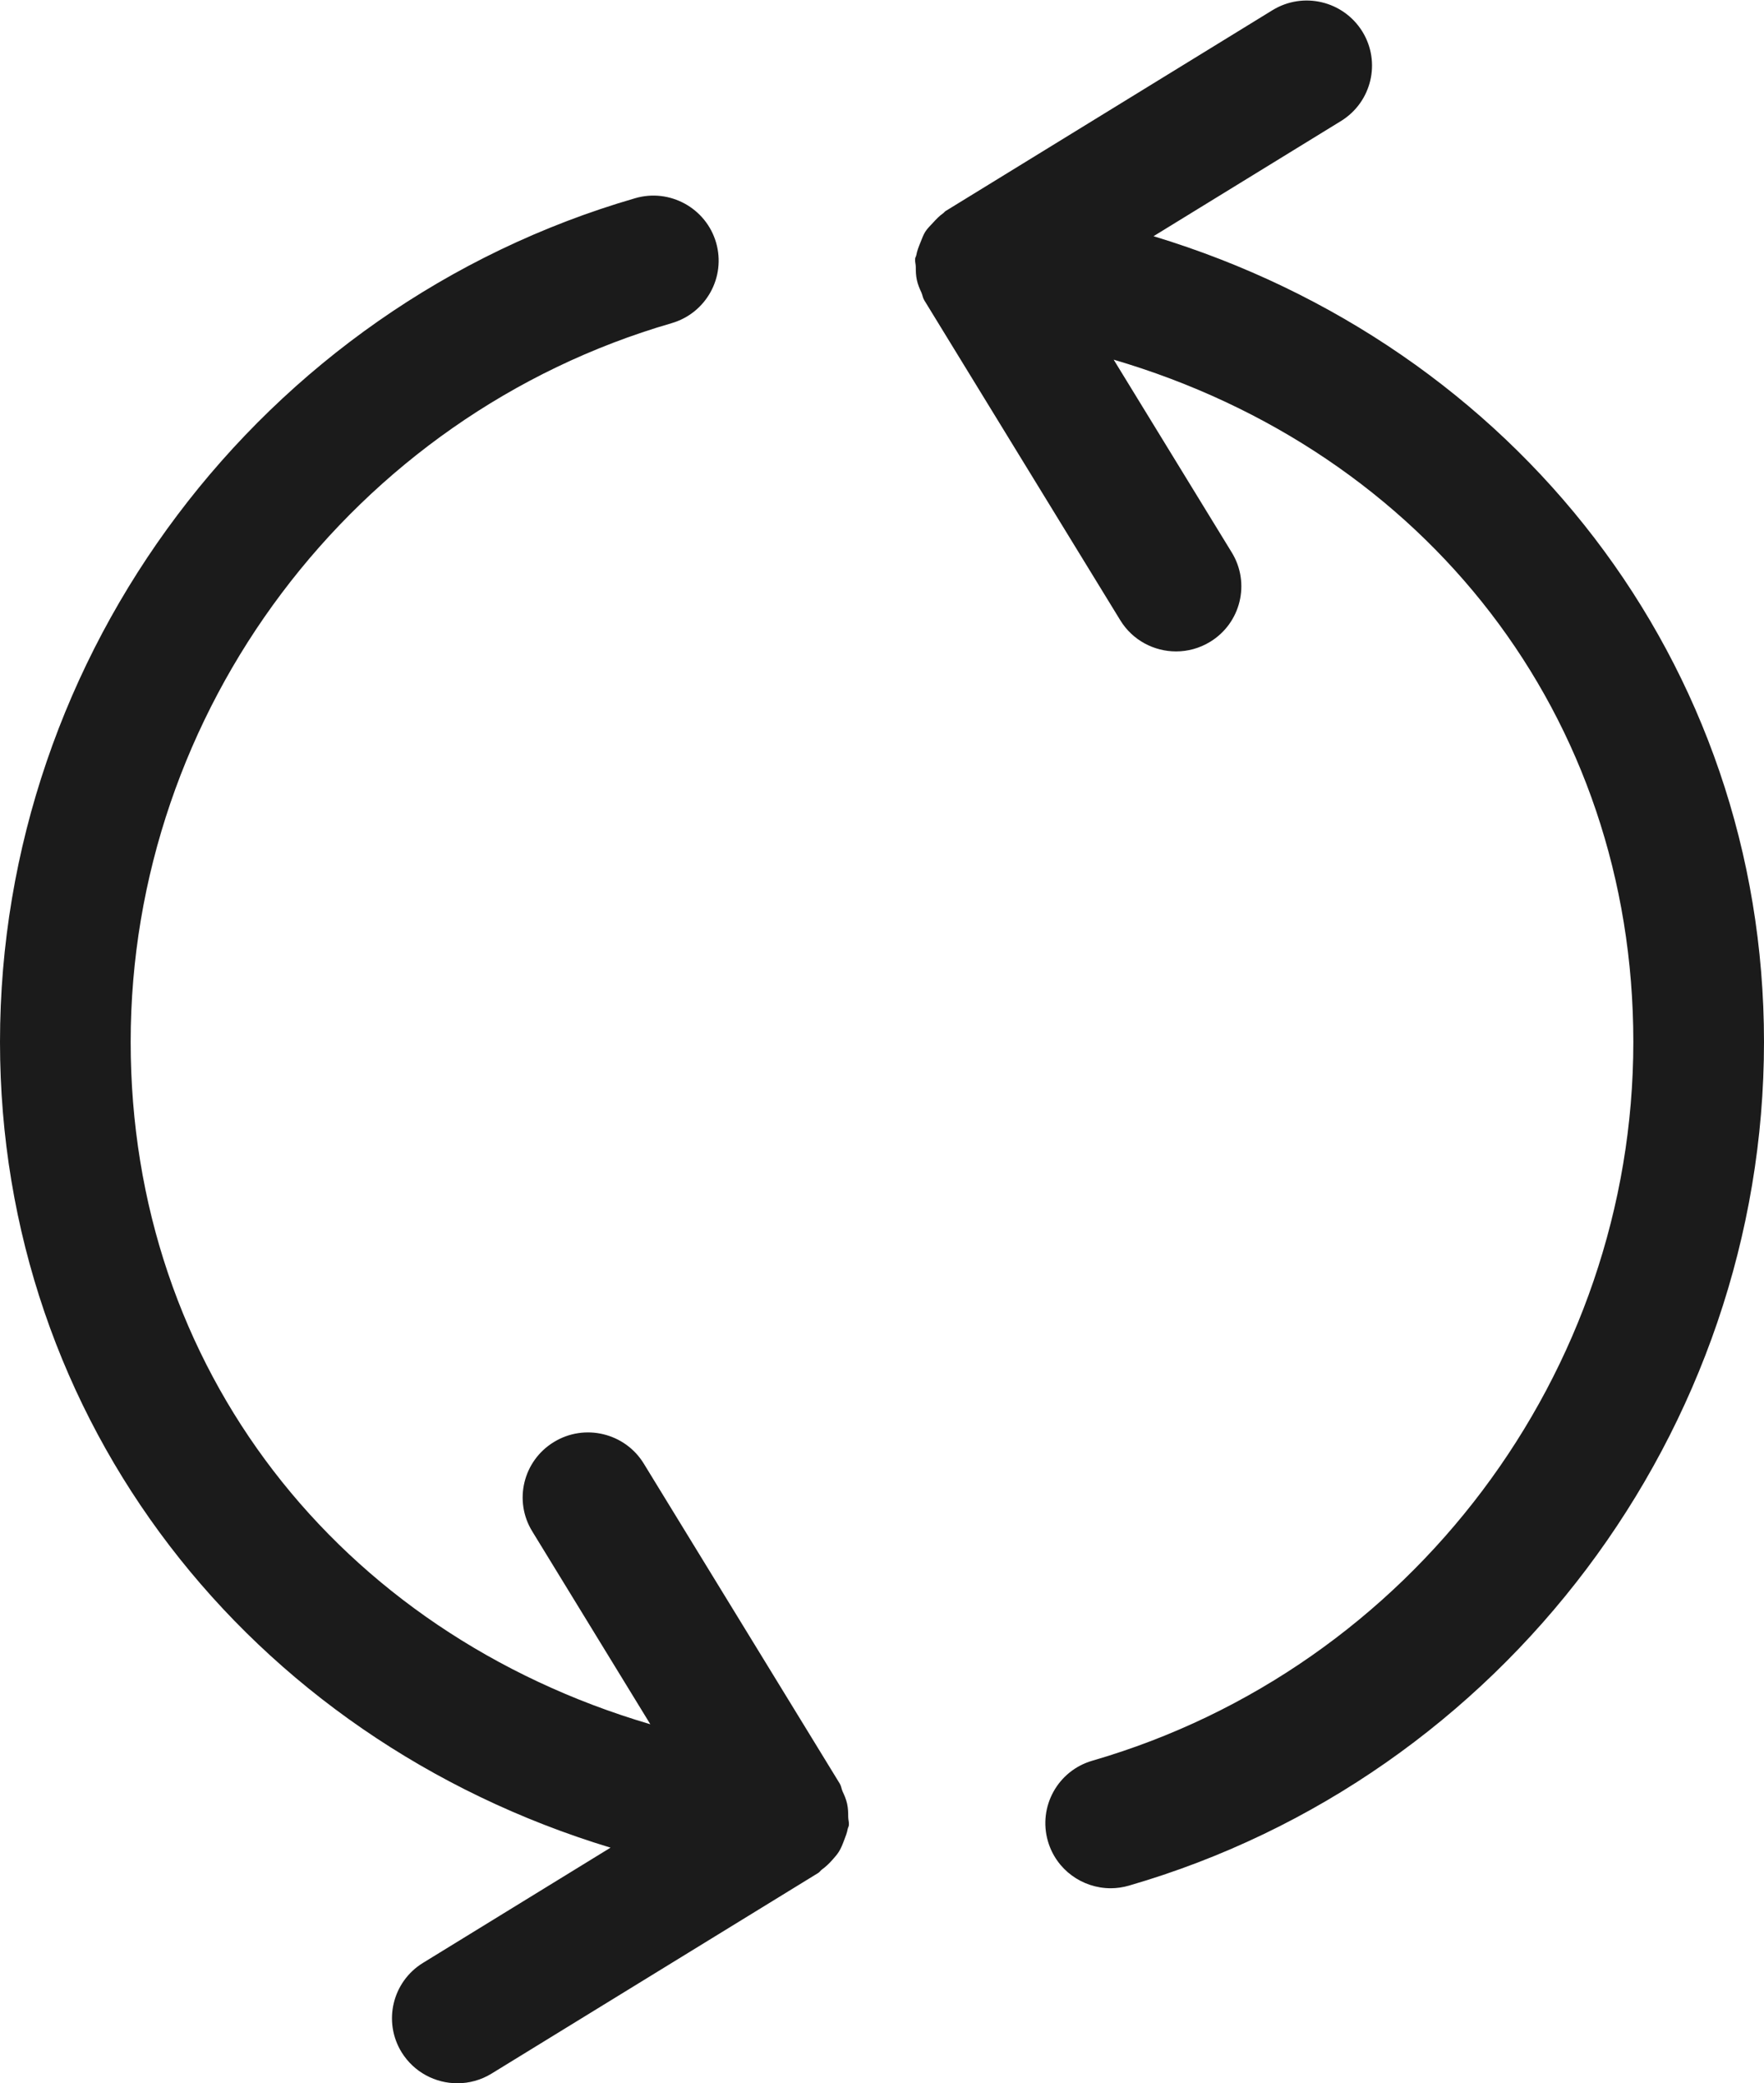 <svg xmlns="http://www.w3.org/2000/svg" xmlns:xlink="http://www.w3.org/1999/xlink" preserveAspectRatio="xMidYMid" width="27" height="31.875" viewBox="0 0 27 31.875">
  <defs>
    <style>
      .cls-1 {
        fill: #1b1b1b;
        fill-rule: evenodd;
      }
    </style>
  </defs>
  <path d="M27.000,15.942 C27.000,21.884 23.003,27.192 17.279,28.851 C17.186,28.878 17.092,28.891 17.000,28.891 C16.566,28.891 16.167,28.608 16.040,28.173 C15.886,27.645 16.190,27.092 16.721,26.939 C21.596,25.526 25.000,21.004 25.000,15.942 C25.000,10.951 21.822,6.907 17.046,5.503 L18.853,8.452 C19.142,8.922 18.992,9.535 18.521,9.821 C18.358,9.920 18.179,9.967 18.001,9.967 C17.664,9.967 17.335,9.797 17.147,9.490 L14.147,4.594 C14.124,4.557 14.121,4.516 14.104,4.478 C14.075,4.415 14.049,4.355 14.034,4.286 C14.019,4.218 14.017,4.151 14.017,4.082 C14.017,4.041 14.002,4.002 14.007,3.959 C14.009,3.939 14.021,3.924 14.025,3.905 C14.037,3.835 14.063,3.773 14.089,3.708 C14.112,3.651 14.132,3.594 14.164,3.543 C14.196,3.494 14.238,3.454 14.279,3.410 C14.328,3.356 14.376,3.305 14.436,3.263 C14.451,3.253 14.459,3.237 14.475,3.228 L19.475,0.157 C19.946,-0.133 20.560,0.013 20.852,0.482 C21.141,0.950 20.995,1.563 20.525,1.852 L17.656,3.614 C23.196,5.292 27.000,10.144 27.000,15.942 ZM12.923,28.149 C12.899,28.213 12.876,28.275 12.840,28.332 C12.812,28.377 12.777,28.415 12.742,28.455 C12.693,28.511 12.641,28.561 12.580,28.605 C12.559,28.620 12.547,28.643 12.524,28.657 L7.524,31.727 C7.361,31.827 7.180,31.875 7.001,31.875 C6.665,31.875 6.338,31.707 6.148,31.402 C5.859,30.934 6.005,30.320 6.476,30.032 L9.345,28.270 C3.804,26.590 -0.000,21.738 -0.000,15.942 C-0.000,10.001 3.997,4.693 9.721,3.033 C10.251,2.878 10.806,3.184 10.960,3.710 C11.114,4.238 10.810,4.791 10.279,4.945 C5.404,6.359 2.000,10.881 2.000,15.942 C2.000,20.931 5.178,24.976 9.954,26.382 L8.147,23.431 C7.858,22.962 8.008,22.349 8.479,22.063 C8.949,21.776 9.566,21.924 9.854,22.394 L12.854,27.291 C12.876,27.328 12.879,27.369 12.896,27.408 C12.925,27.470 12.951,27.530 12.966,27.598 C12.981,27.667 12.983,27.733 12.983,27.802 C12.983,27.844 12.998,27.883 12.993,27.926 C12.991,27.947 12.979,27.964 12.975,27.984 C12.965,28.042 12.944,28.094 12.923,28.149 Z" class="cls-1"/>
</svg>

